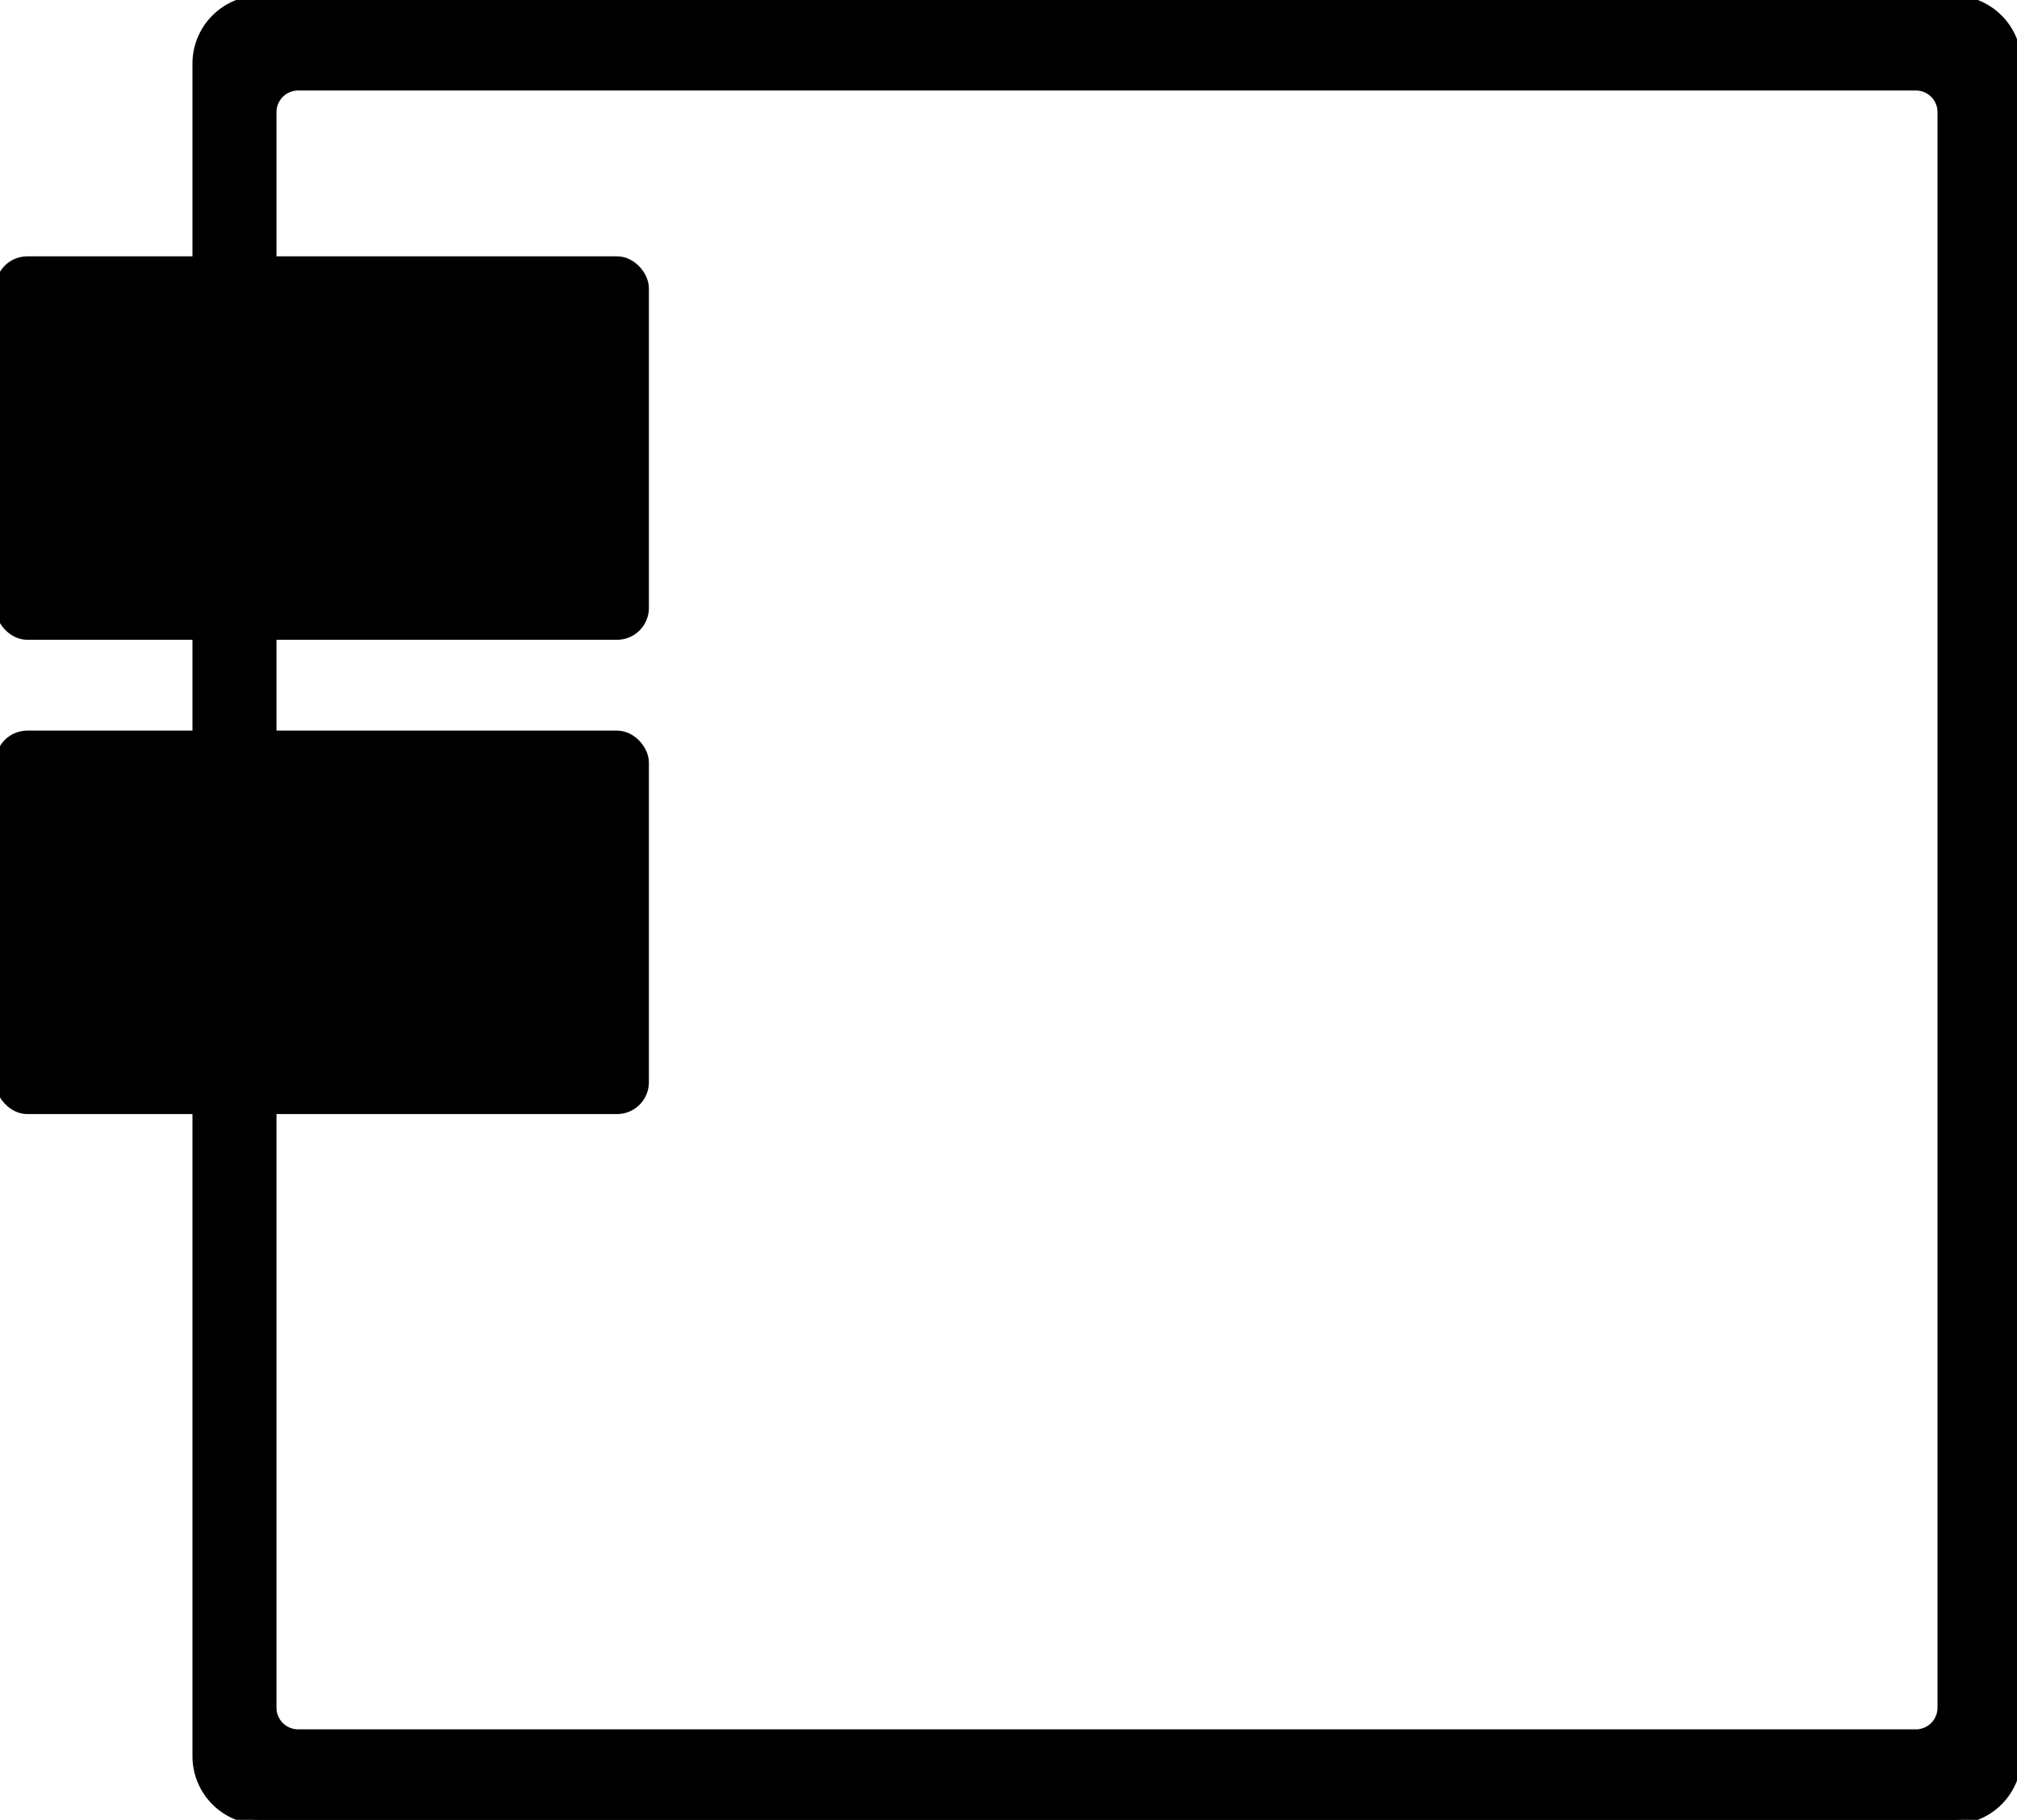 <?xml version="1.0" encoding="utf-8"?>
<svg viewBox="113.502 148.492 221.649 200" xmlns="http://www.w3.org/2000/svg" xmlns:bx="https://boxy-svg.com">
  <path d="M 142.151 148.492 H 328.151 A 7 7 0 0 1 335.151 155.492 V 341.492 A 7 7 0 0 1 328.151 348.492 H 142.151 A 7 7 0 0 1 135.151 341.492 V 155.492 A 7 7 0 0 1 142.151 148.492 Z M 143.385 160.822 V 336.162 A 2.883 2.883 0 0 0 146.268 339.045 H 324.034 A 2.883 2.883 0 0 0 326.917 336.162 V 160.822 A 2.883 2.883 0 0 0 324.034 157.939 H 146.268 A 2.883 2.883 0 0 0 143.385 160.822 Z" style="stroke: rgb(0, 0, 0);" bx:shape="frame 135.151 148.492 200 200 8.234 9.447 7 7 7 7 1@74b4ae78"/>
  <g transform="matrix(1, 0, 0, 1, 9.571, 1.367)">
    <rect x="103.931" width="70.808" height="41.142" rx="3" ry="3" style="stroke: rgb(0, 0, 0);" y="175.796"/>
    <rect x="103.931" width="70.808" height="41.142" rx="3" ry="3" style="stroke: rgb(0, 0, 0);" y="227.918"/>
  </g>
</svg>